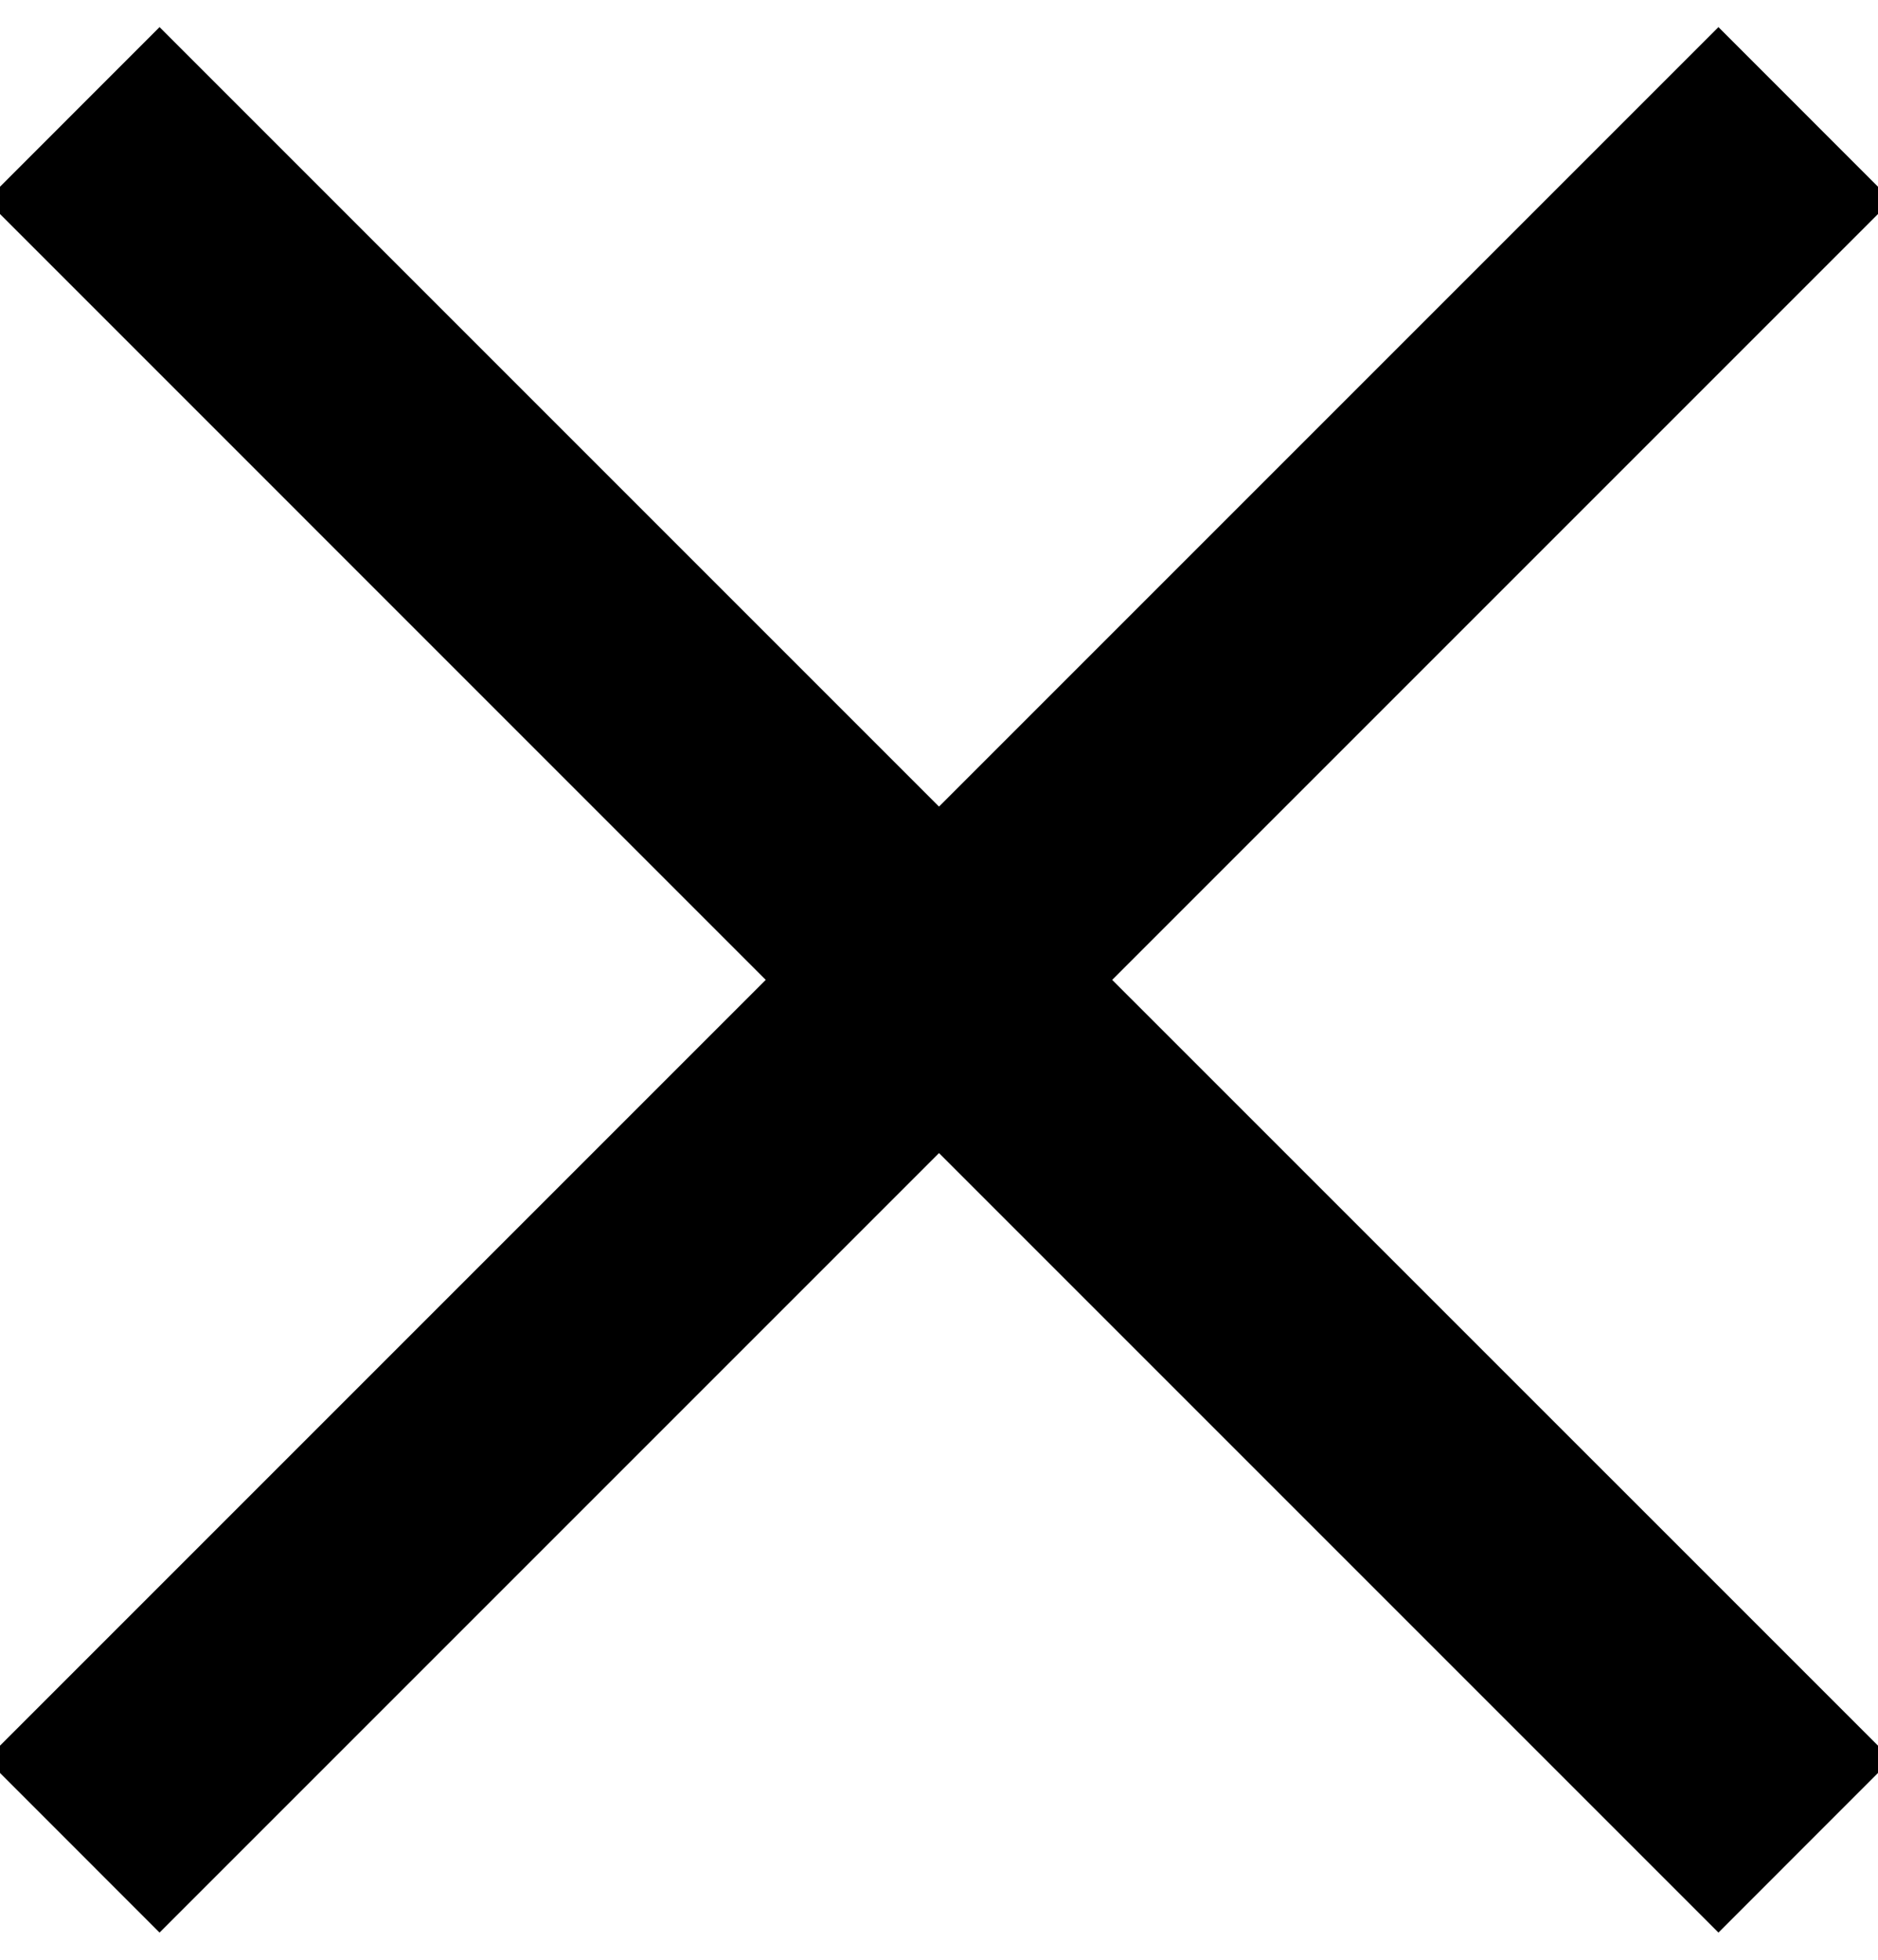 <svg xmlns="http://www.w3.org/2000/svg" width="23" height="24" viewBox="0 0 23 24"><g><g><path d="M21.046.332l2.121 2.122L13.621 12l9.546 9.545-2.121 2.122-9.546-9.546-9.546 9.546-2.121-2.122L9.378 12-.167 2.454 1.954.332 11.5 9.878z"/></g></g></svg>